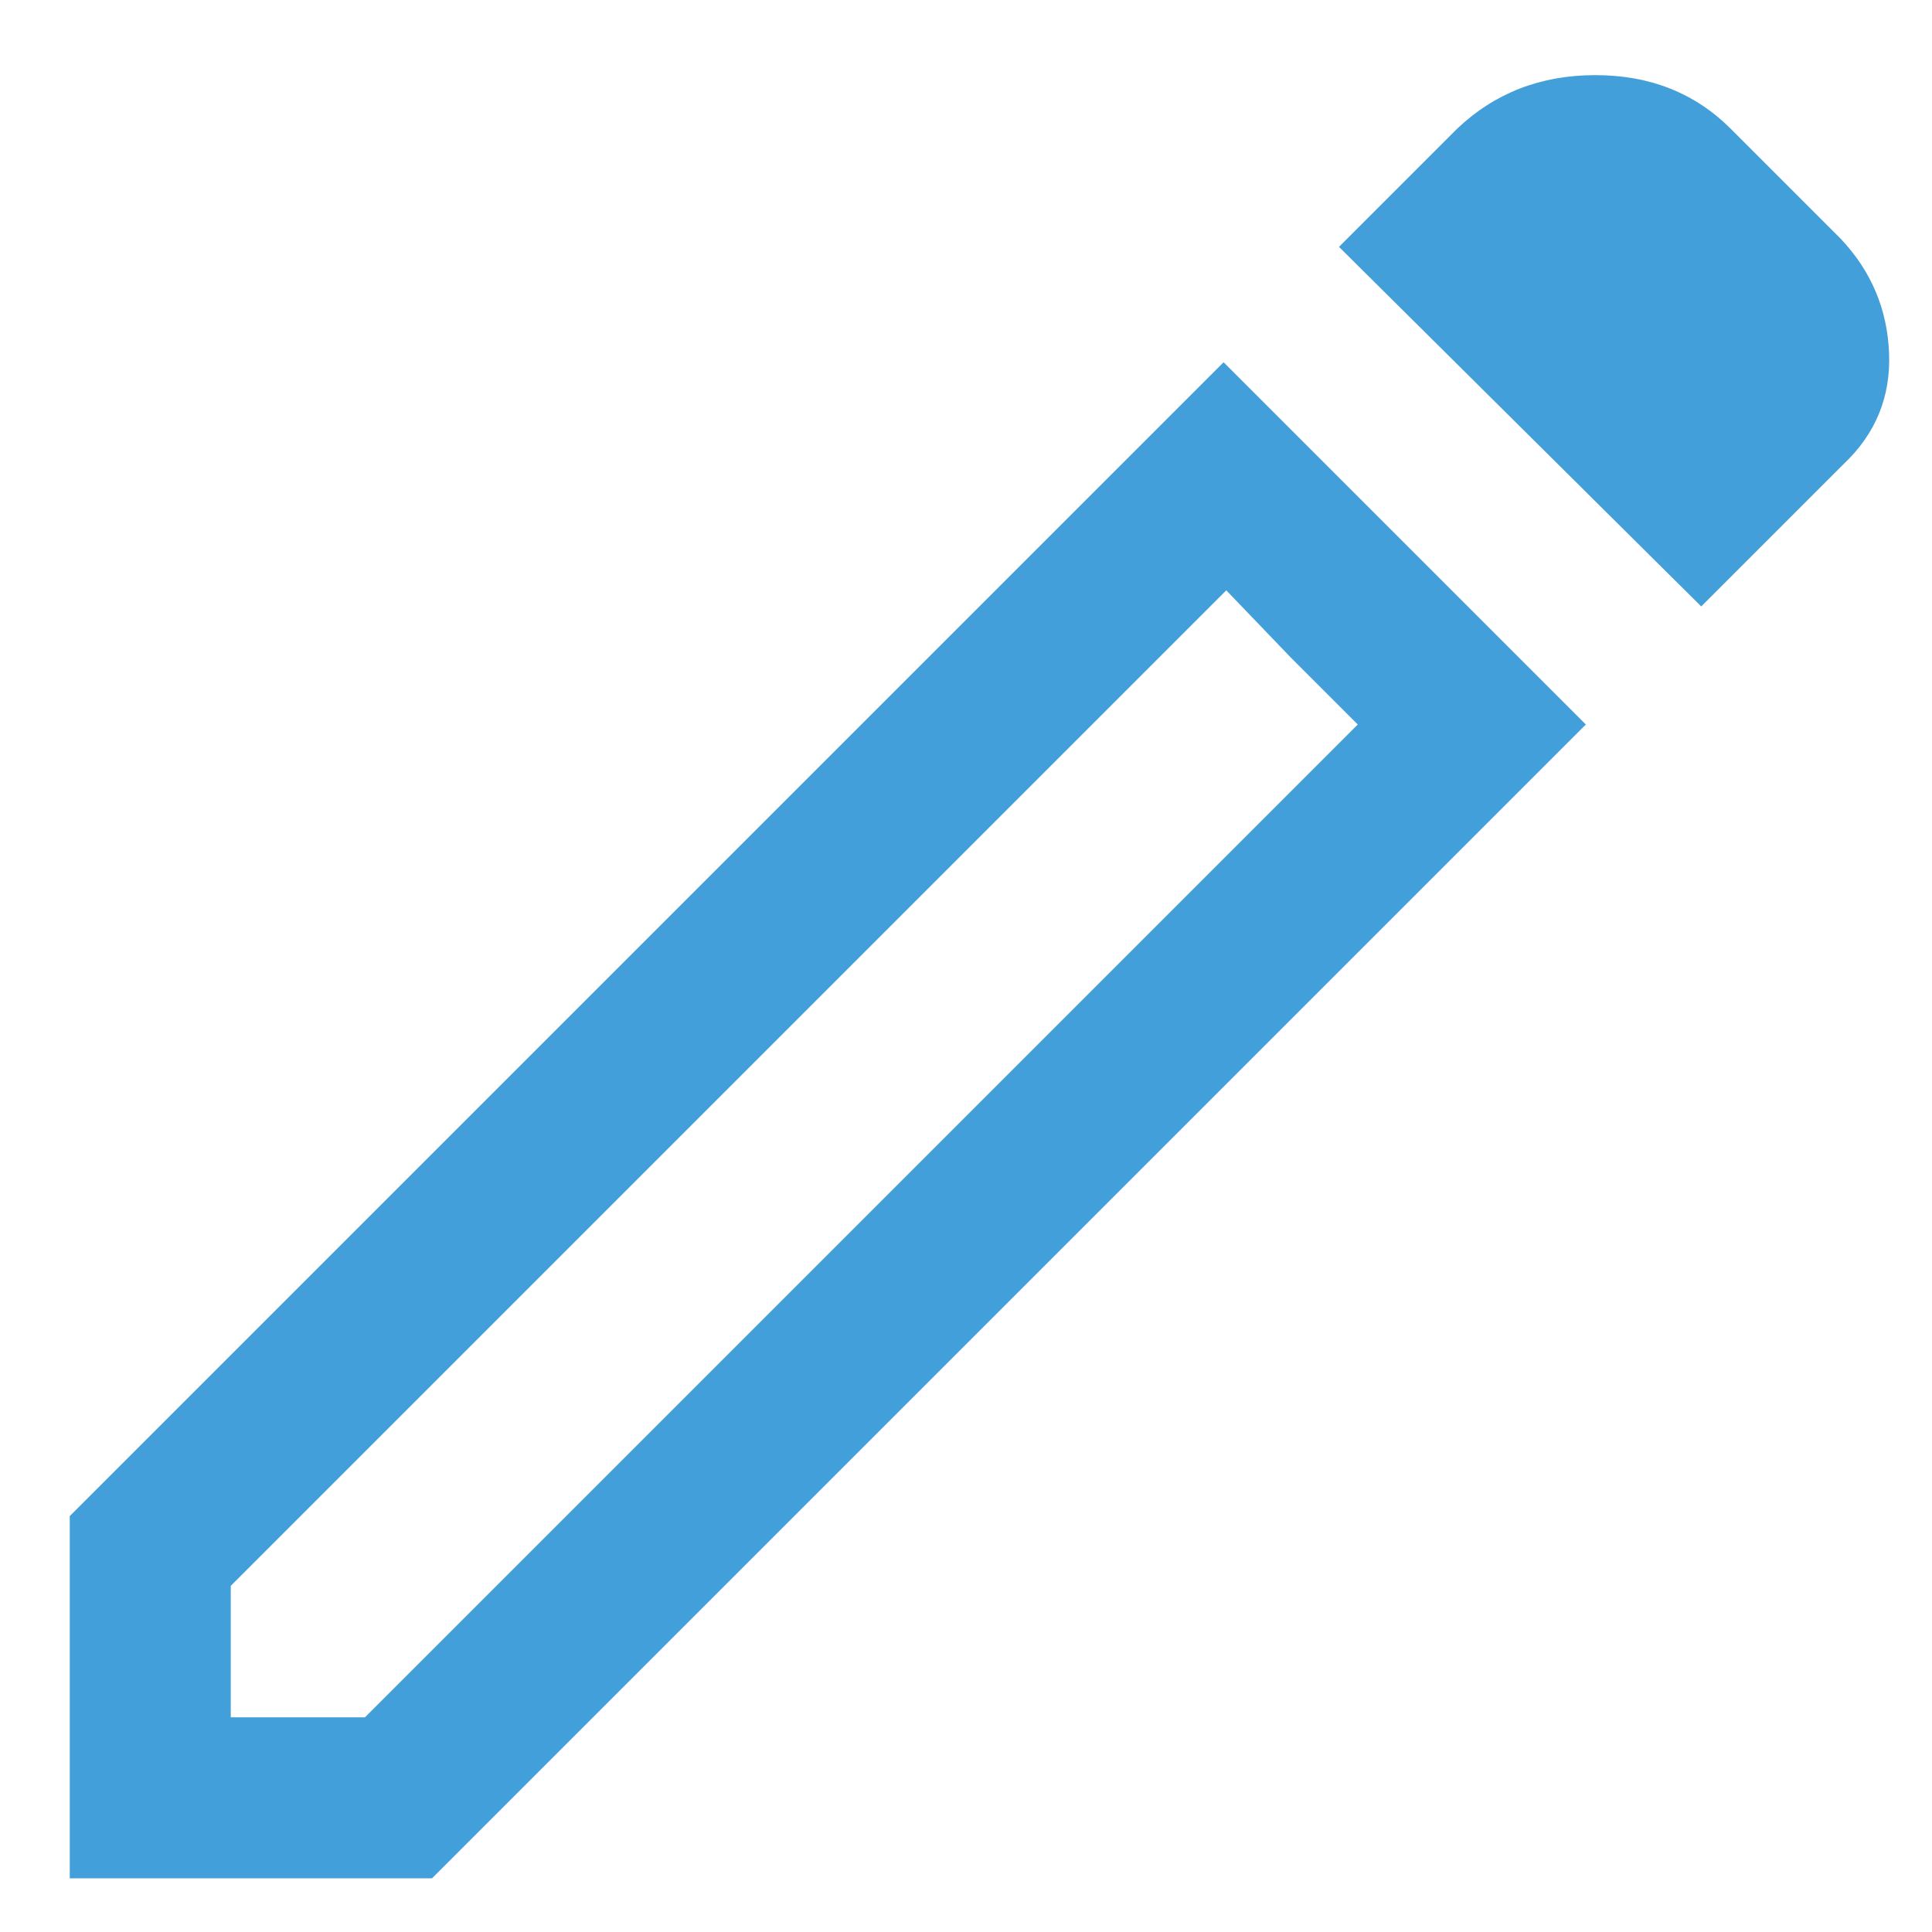 <svg width="18" height="18" viewBox="0 0 18 18" fill="none" xmlns="http://www.w3.org/2000/svg">
<path d="M2.15 16H3.4L12.65 6.75L11.425 5.5L2.15 14.775V16ZM15.85 5.65L12.475 2.3L13.575 1.2C13.925 0.867 14.354 0.7 14.863 0.7C15.371 0.7 15.792 0.867 16.125 1.2L17.15 2.225C17.433 2.525 17.583 2.879 17.6 3.287C17.617 3.696 17.475 4.042 17.175 4.325L15.85 5.65ZM14.775 6.75L4.025 17.5H0.65V14.125L11.4 3.375L14.775 6.75ZM12.025 6.125L11.425 5.5L12.65 6.75L12.025 6.125Z" fill="#439FD9"/>
</svg>

